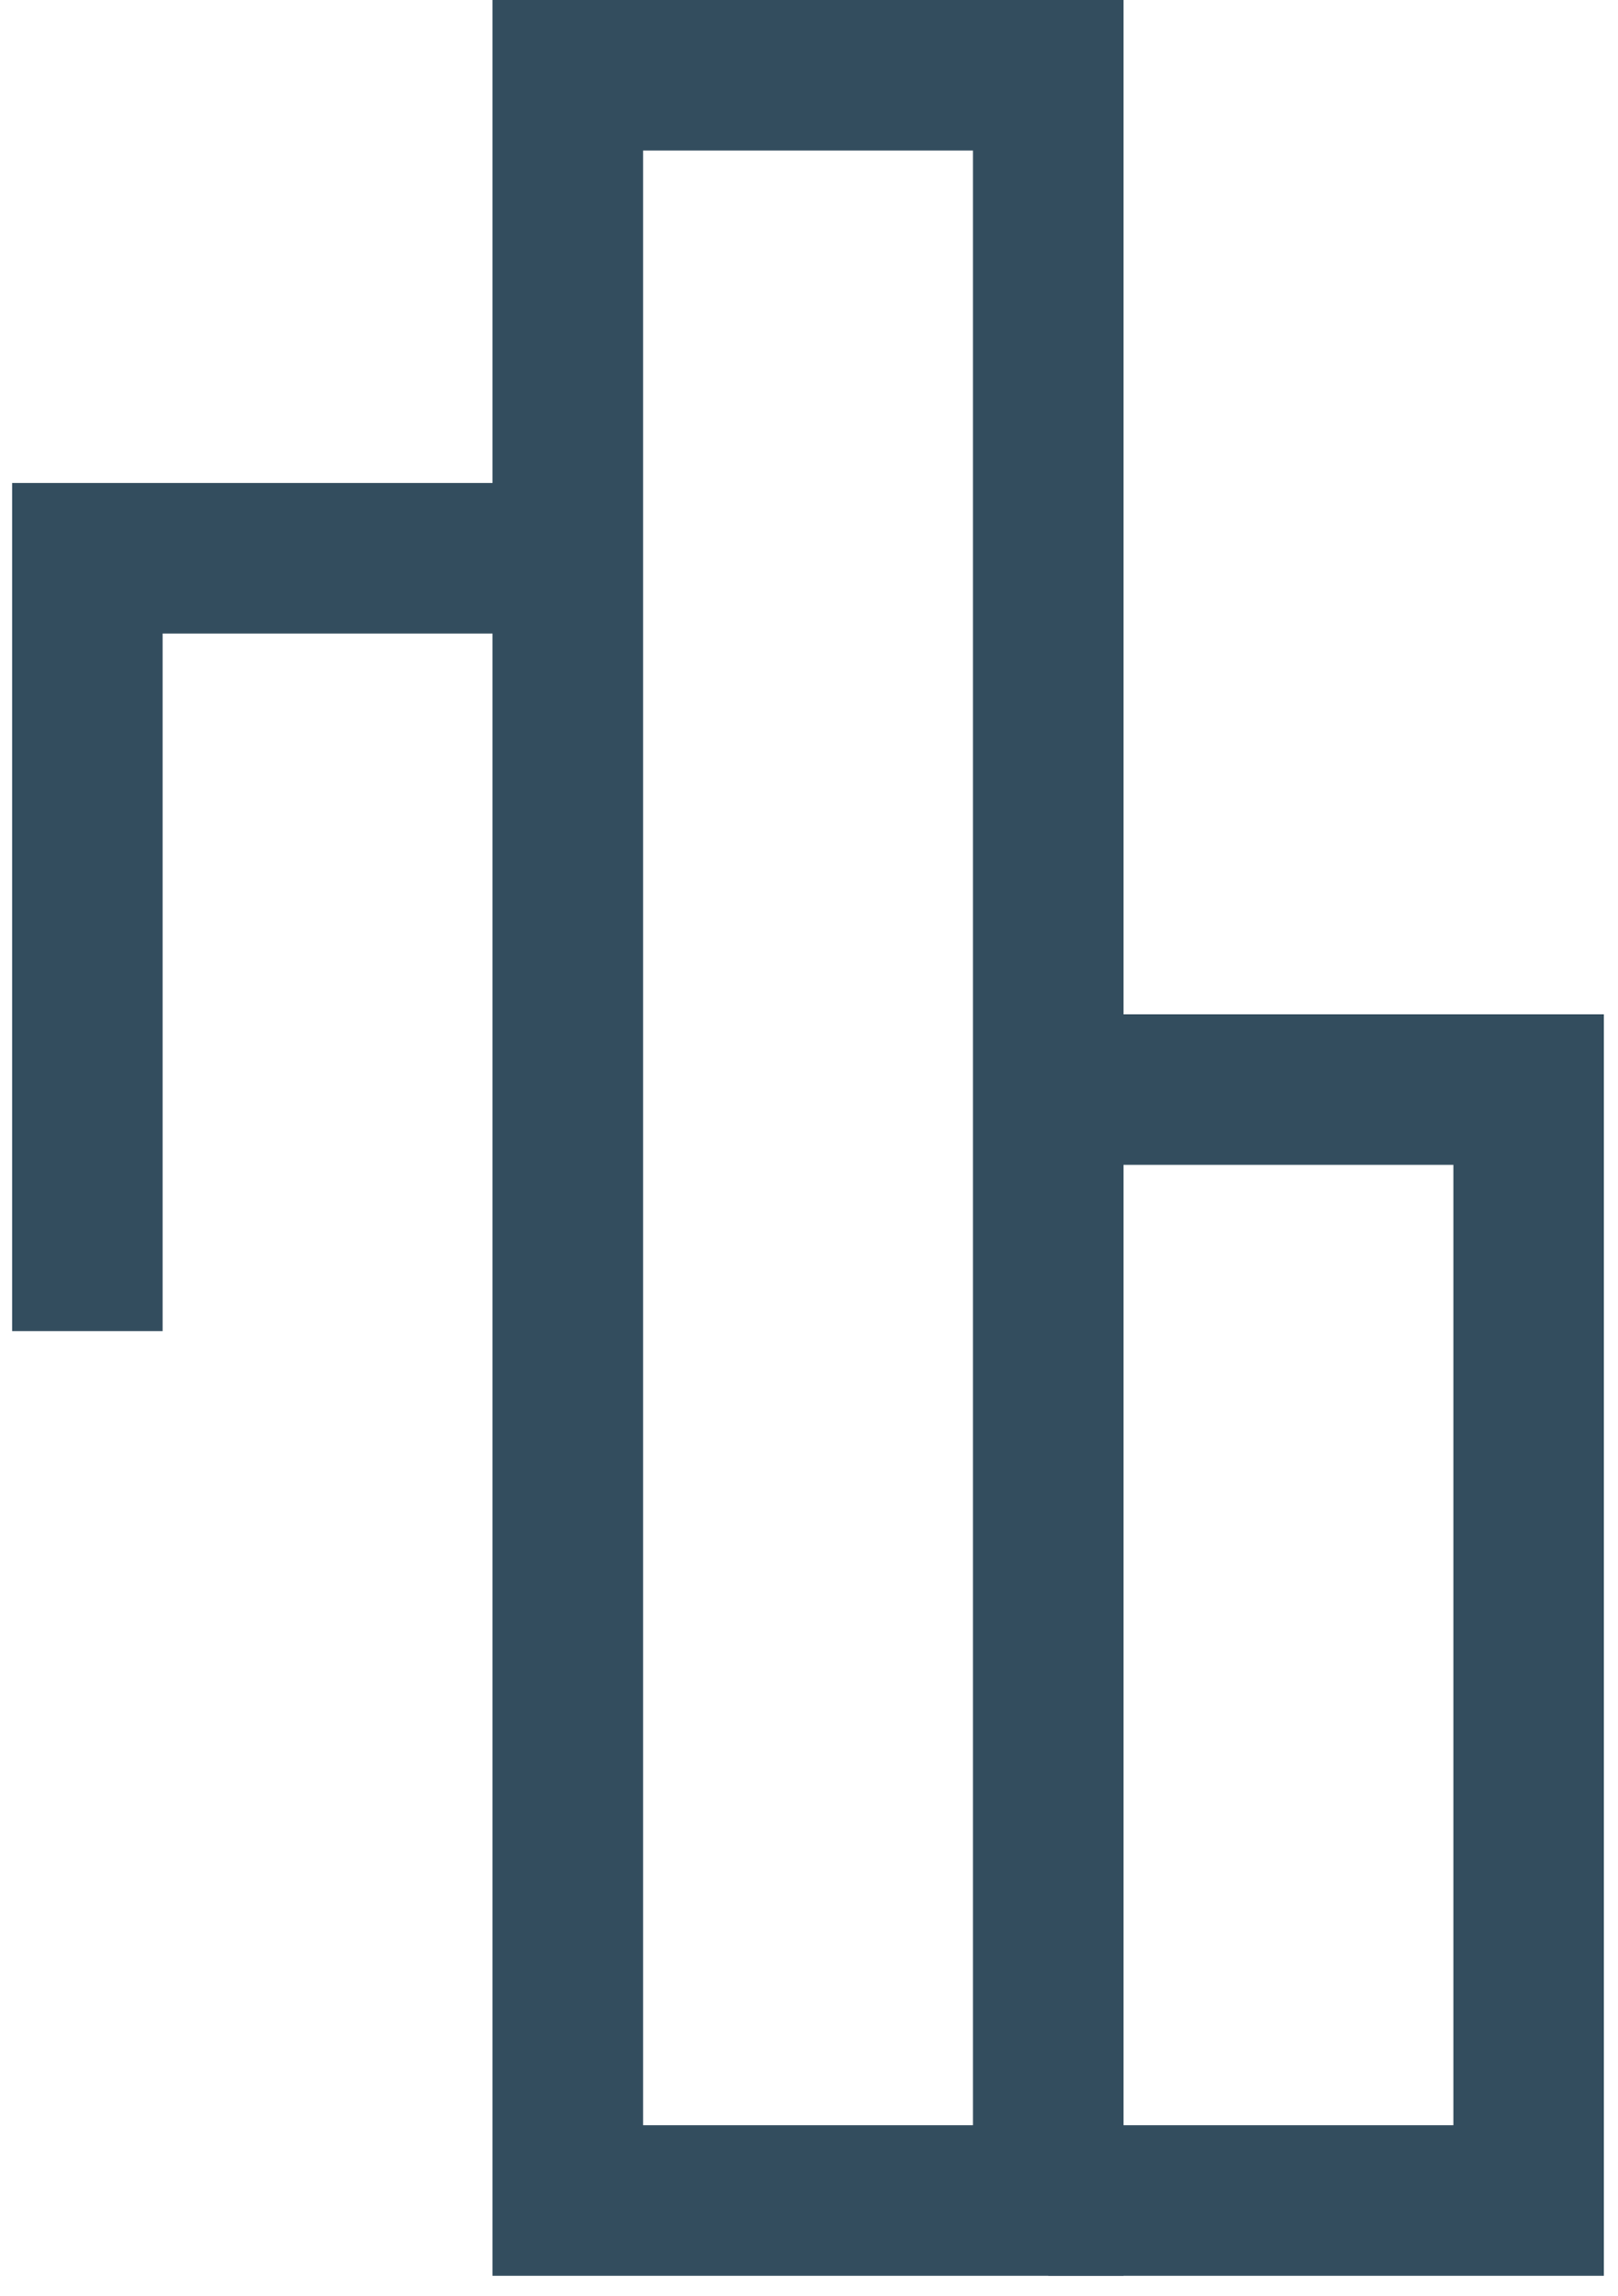 <svg width="43" height="61" viewBox="0 0 43 61" fill="none" xmlns="http://www.w3.org/2000/svg">
    <path d="M0 20.535V0H12.768" transform="translate(2.322 14.834)" stroke="#334D5E" stroke-width="4" stroke-miterlimit="10"/>
    <path d="M12.768 0H0V56.471H12.768V0Z" transform="translate(15.09 2)" stroke="#334D5E" stroke-width="4" stroke-miterlimit="10"/>
    <path d="M0 0H12.768V29.519H0" transform="translate(27.857 28.952)" stroke="#334D5E" stroke-width="4" stroke-miterlimit="10"/>
</svg>
